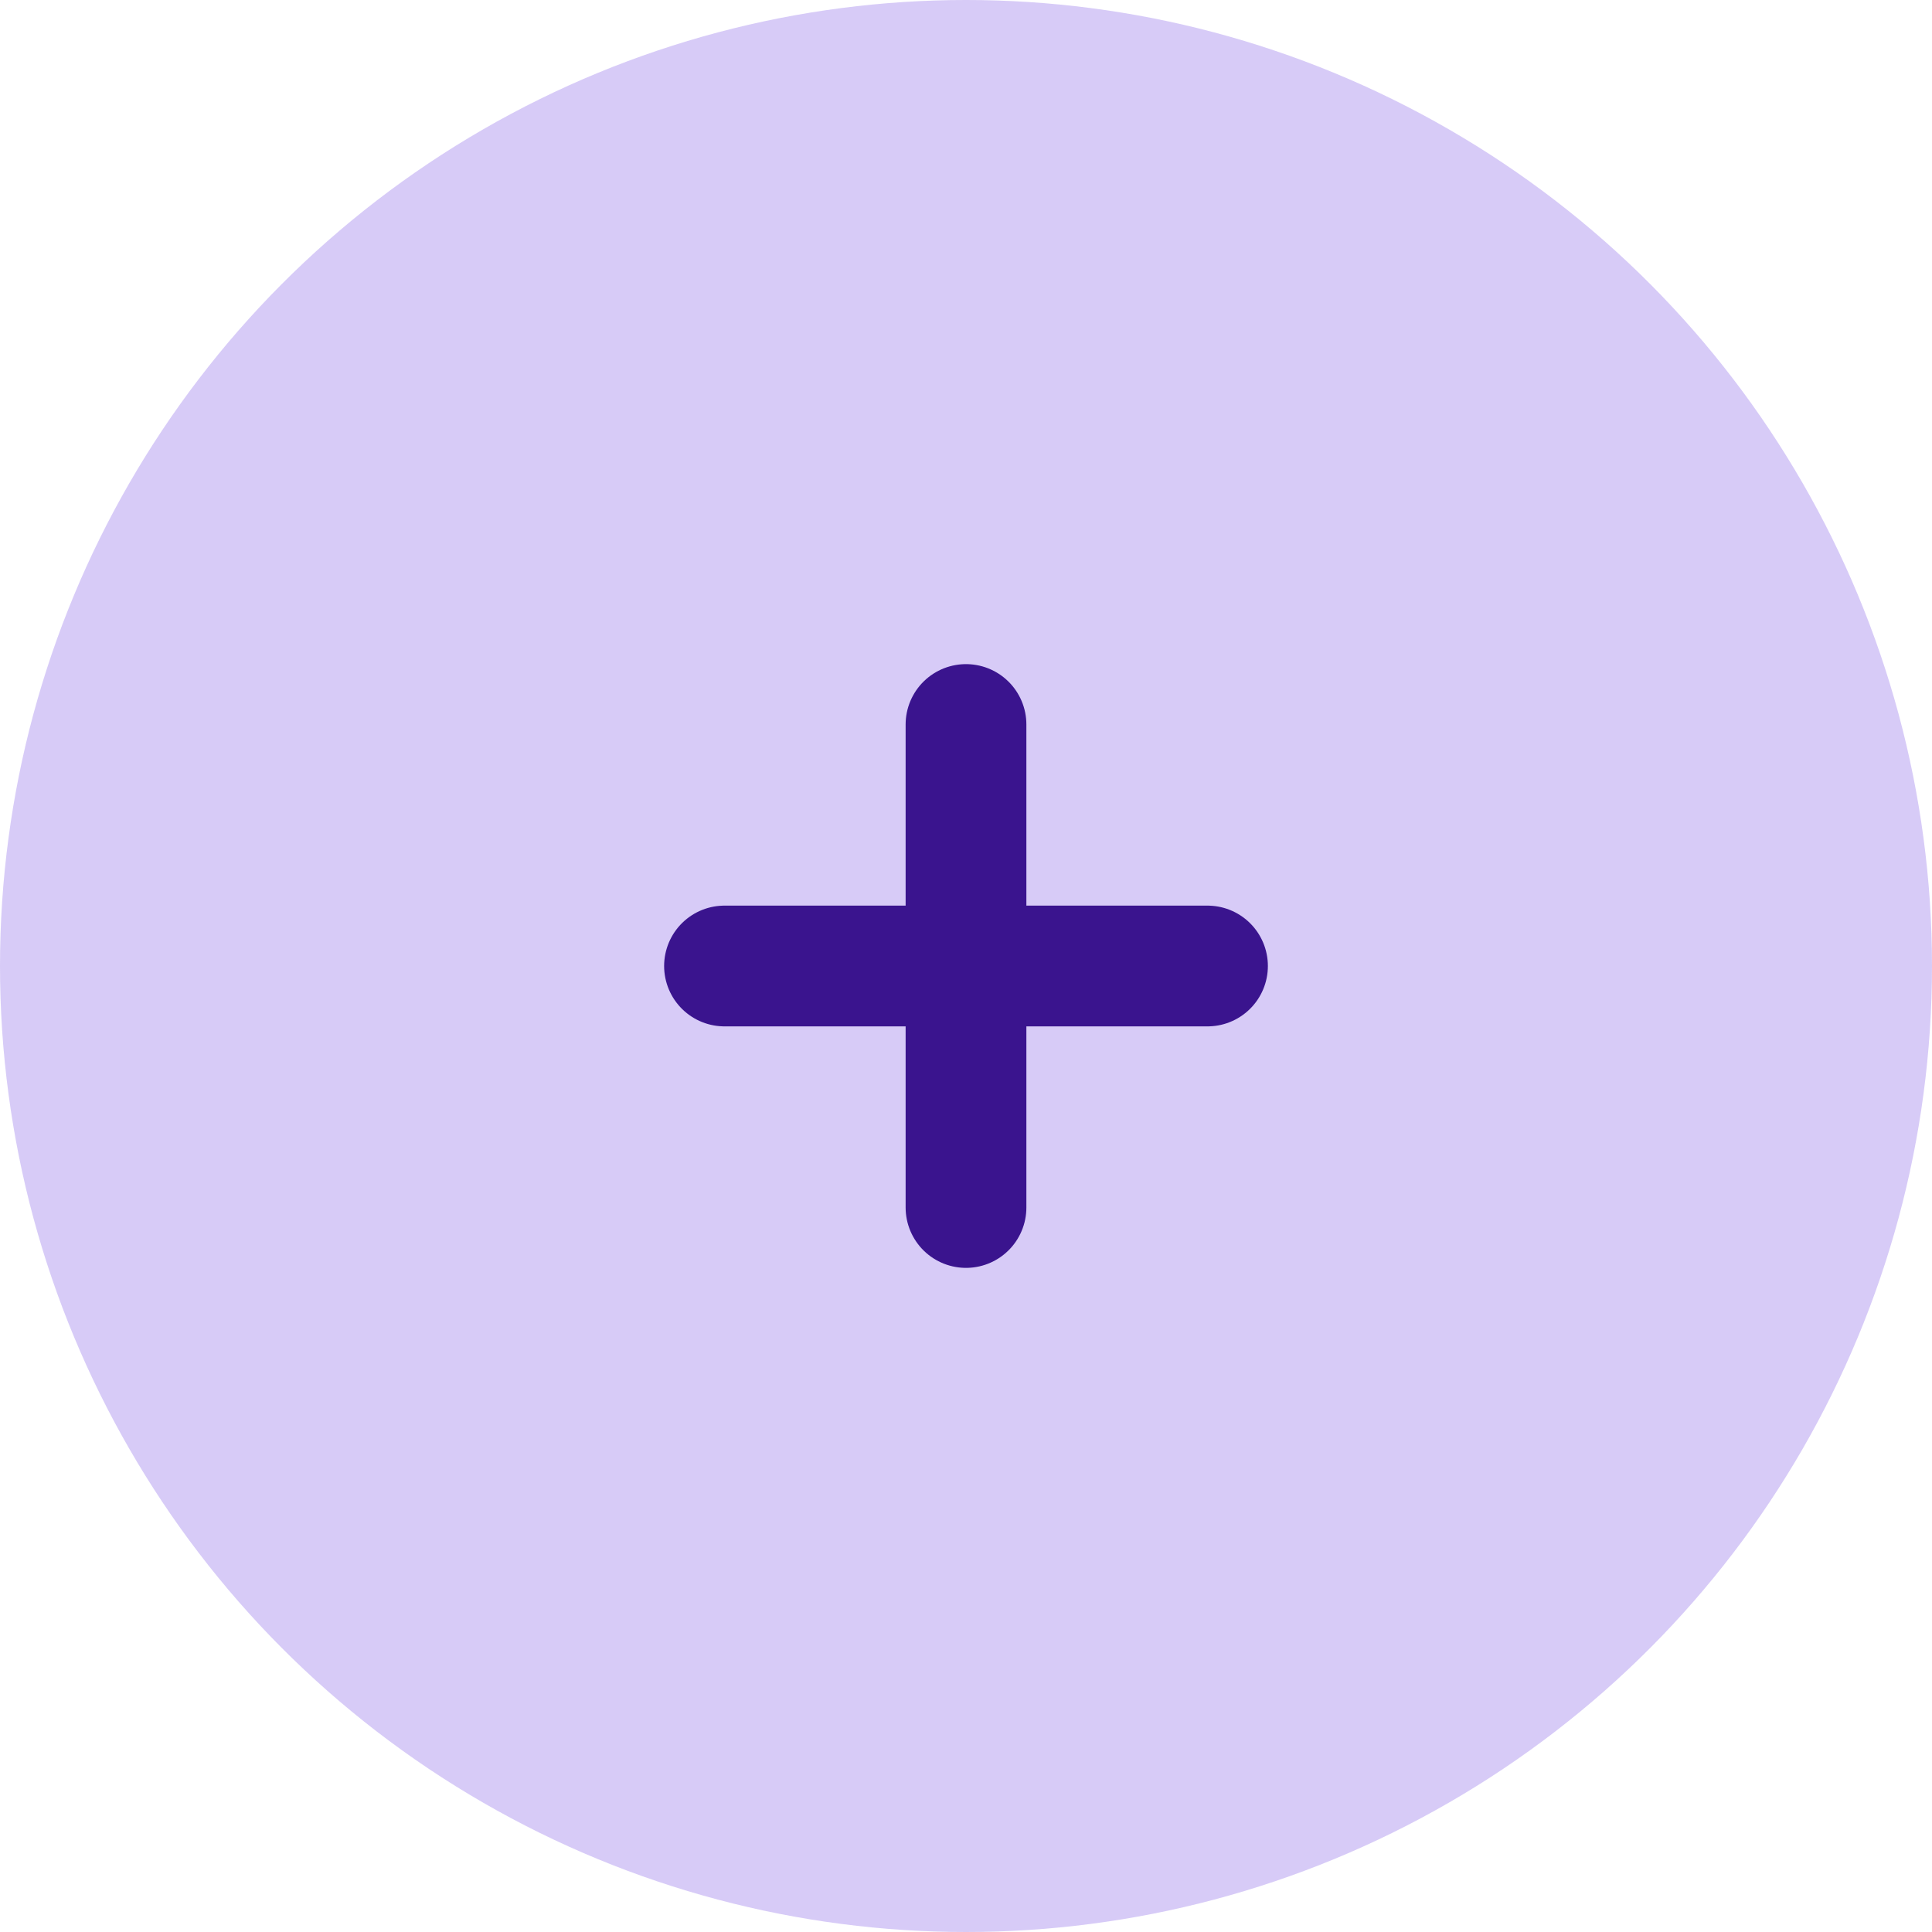 <svg width="24" height="24" viewBox="0 0 24 24" fill="none" xmlns="http://www.w3.org/2000/svg">
<circle cx="12" cy="12" r="12" fill="#815DE5" fill-opacity="0.32"/>
<path d="M9 12H15" stroke="#3A148E" stroke-width="1.5" stroke-linecap="round" stroke-linejoin="round"/>
<path d="M12 15V9" stroke="#3A148E" stroke-width="1.5" stroke-linecap="round" stroke-linejoin="round"/>
</svg>
